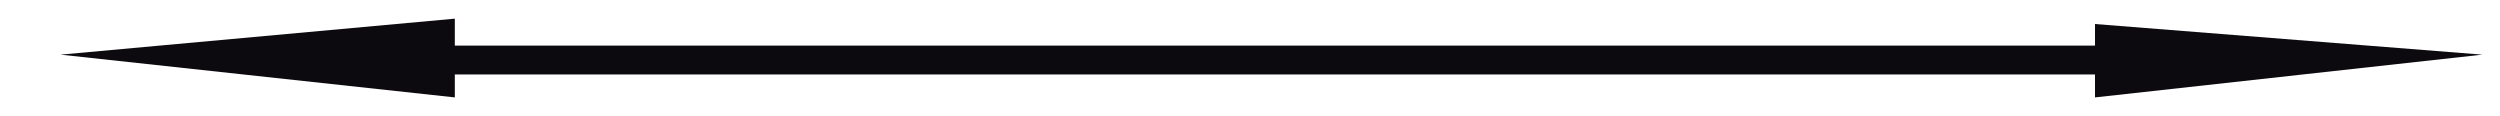 <?xml version="1.0" encoding="UTF-8" standalone="no"?>
<!DOCTYPE svg PUBLIC "-//W3C//DTD SVG 1.1//EN" "http://www.w3.org/Graphics/SVG/1.1/DTD/svg11.dtd">
<svg version="1.1" xmlns="http://www.w3.org/2000/svg" xmlns:xlink="http://www.w3.org/1999/xlink" preserveAspectRatio="xMidYMid meet" viewBox="0 0 280 13" width="280" height="13"><defs><path d="M50.94 2.09L6.77 6.12L50.94 10.91L50.94 8.34L234.64 8.34L234.64 10.91L278.02 6.12L234.64 2.69L234.64 5.11L50.94 5.11L50.94 2.09Z" id="b5nTMJ28a4"></path></defs><g><g><g><use xlink:href="#b5nTMJ28a4" opacity="1" fill="#0d0a0f" fill-opacity="1"></use></g></g></g></svg>